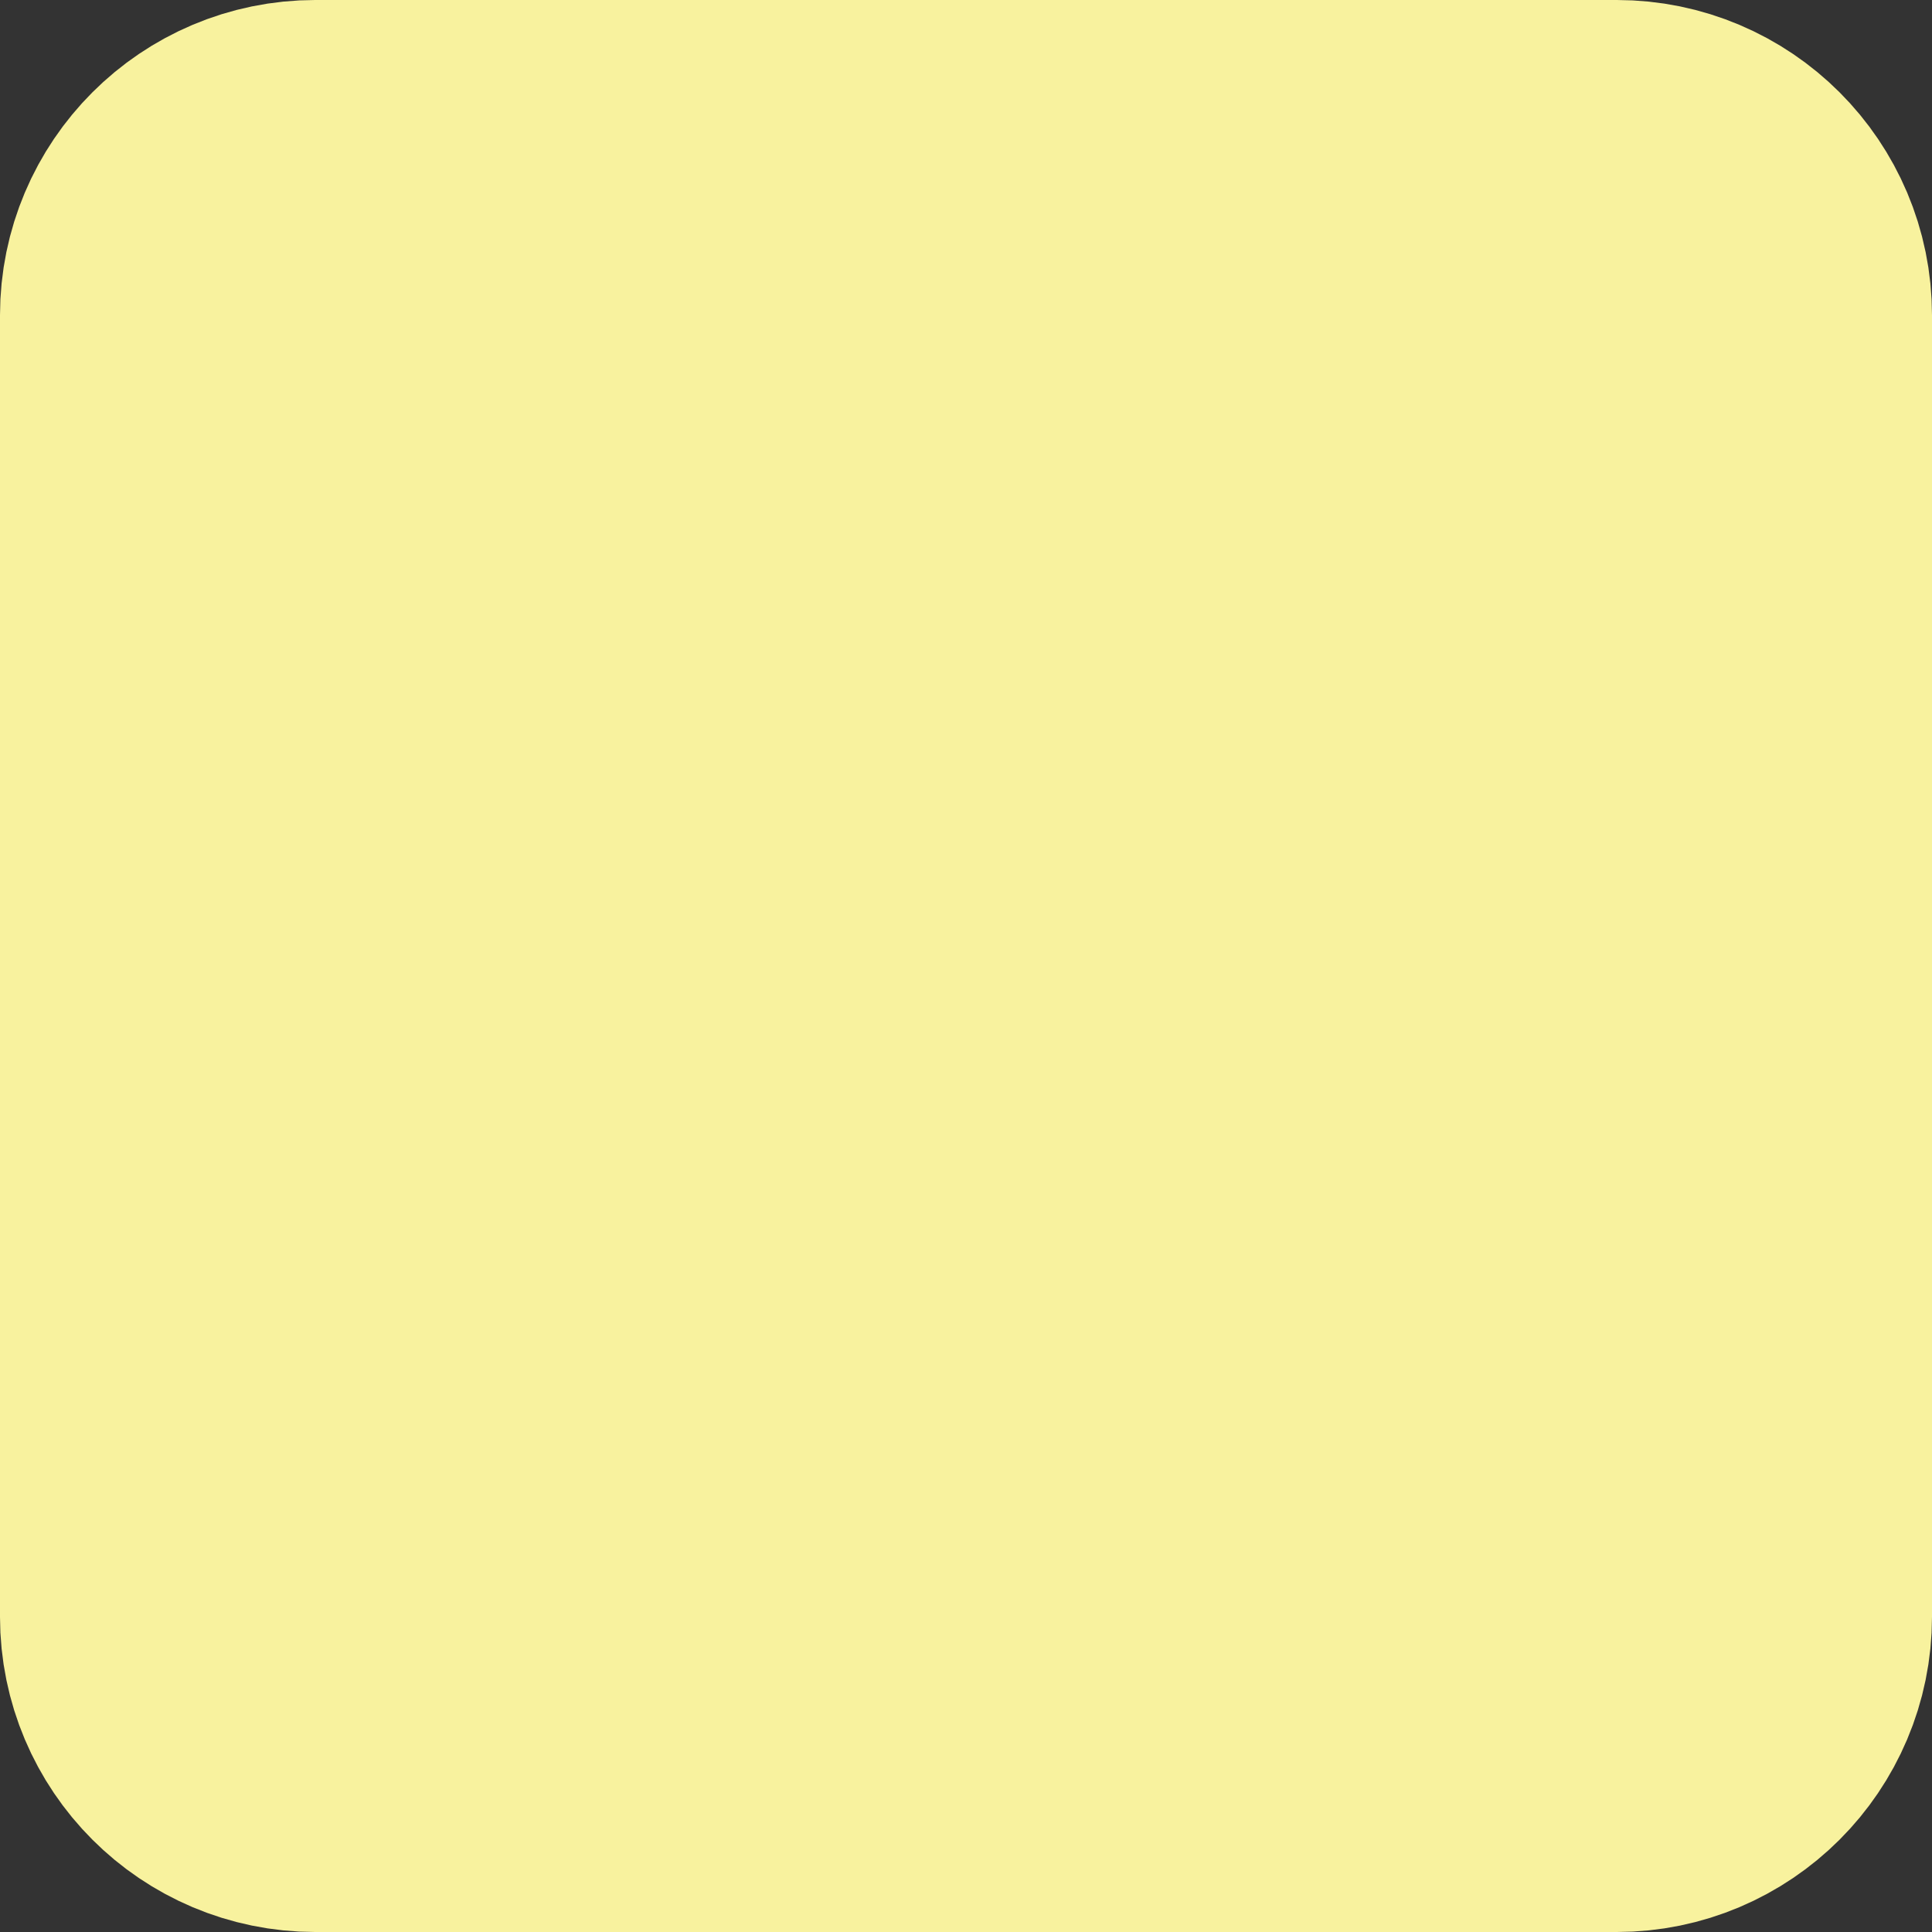 <?xml version="1.0" encoding="UTF-8"?>
<!DOCTYPE svg PUBLIC "-//W3C//DTD SVG 1.1//EN" "http://www.w3.org/Graphics/SVG/1.1/DTD/svg11.dtd">
<!-- Creator: CorelDRAW 2018 (64-Bit) -->
<svg xmlns="http://www.w3.org/2000/svg" xml:space="preserve" width="11.693mm" height="11.693mm" version="1.1" style="shape-rendering:geometricPrecision; text-rendering:geometricPrecision; image-rendering:optimizeQuality; fill-rule:evenodd; clip-rule:evenodd"
viewBox="0 0 991.25 991.25"
 xmlns:xlink="http://www.w3.org/1999/xlink">
 <rect x="0" y="0" width="991.25" height="991.25" fill="#333333" stroke="none"/>
 <defs>
  <style type="text/css">
   <![CDATA[
    .str0 {stroke:#F8F29E;stroke-width:178.03;stroke-miterlimit:22.926}
    .fil0 {fill:#F8F29E}
   ]]>
  </style>
 </defs>
 <g id="Layer_x0020_1">
  <g id="Layer_6_copy">
   <path class="fil0" d="M829.44 902.24l-667.63 0c-40.2,0 -72.8,-32.6 -72.8,-72.8l0 -667.63c0,-40.2 32.6,-72.8 72.8,-72.8l667.63 0c40.2,0 72.8,32.6 72.8,72.8l0 667.63c0,40.2 -32.6,72.8 -72.8,72.8z"/>
   <path class="fil0" d="M842.65 90.34c14.62,13.32 23.97,32.32 23.97,53.66l0 667.63c0,40.2 -32.6,72.8 -72.8,72.8l-667.62 0c-4.53,0 -8.92,-0.53 -13.21,-1.33 12.92,11.77 29.96,19.13 48.81,19.13l667.63 0c40.2,0 72.8,-32.6 72.8,-72.8l0 -667.63c0,-35.68 -25.7,-65.23 -59.59,-71.47z"/>
   <path class="fil0 str0" d="M829.44 902.24l-667.63 0c-40.2,0 -72.8,-32.6 -72.8,-72.8l0 -667.63c0,-40.2 32.6,-72.8 72.8,-72.8l667.63 0c40.2,0 72.8,32.6 72.8,72.8l0 667.63c0,40.2 -32.6,72.8 -72.8,72.8z"/>
  </g>
 </g>
</svg>
